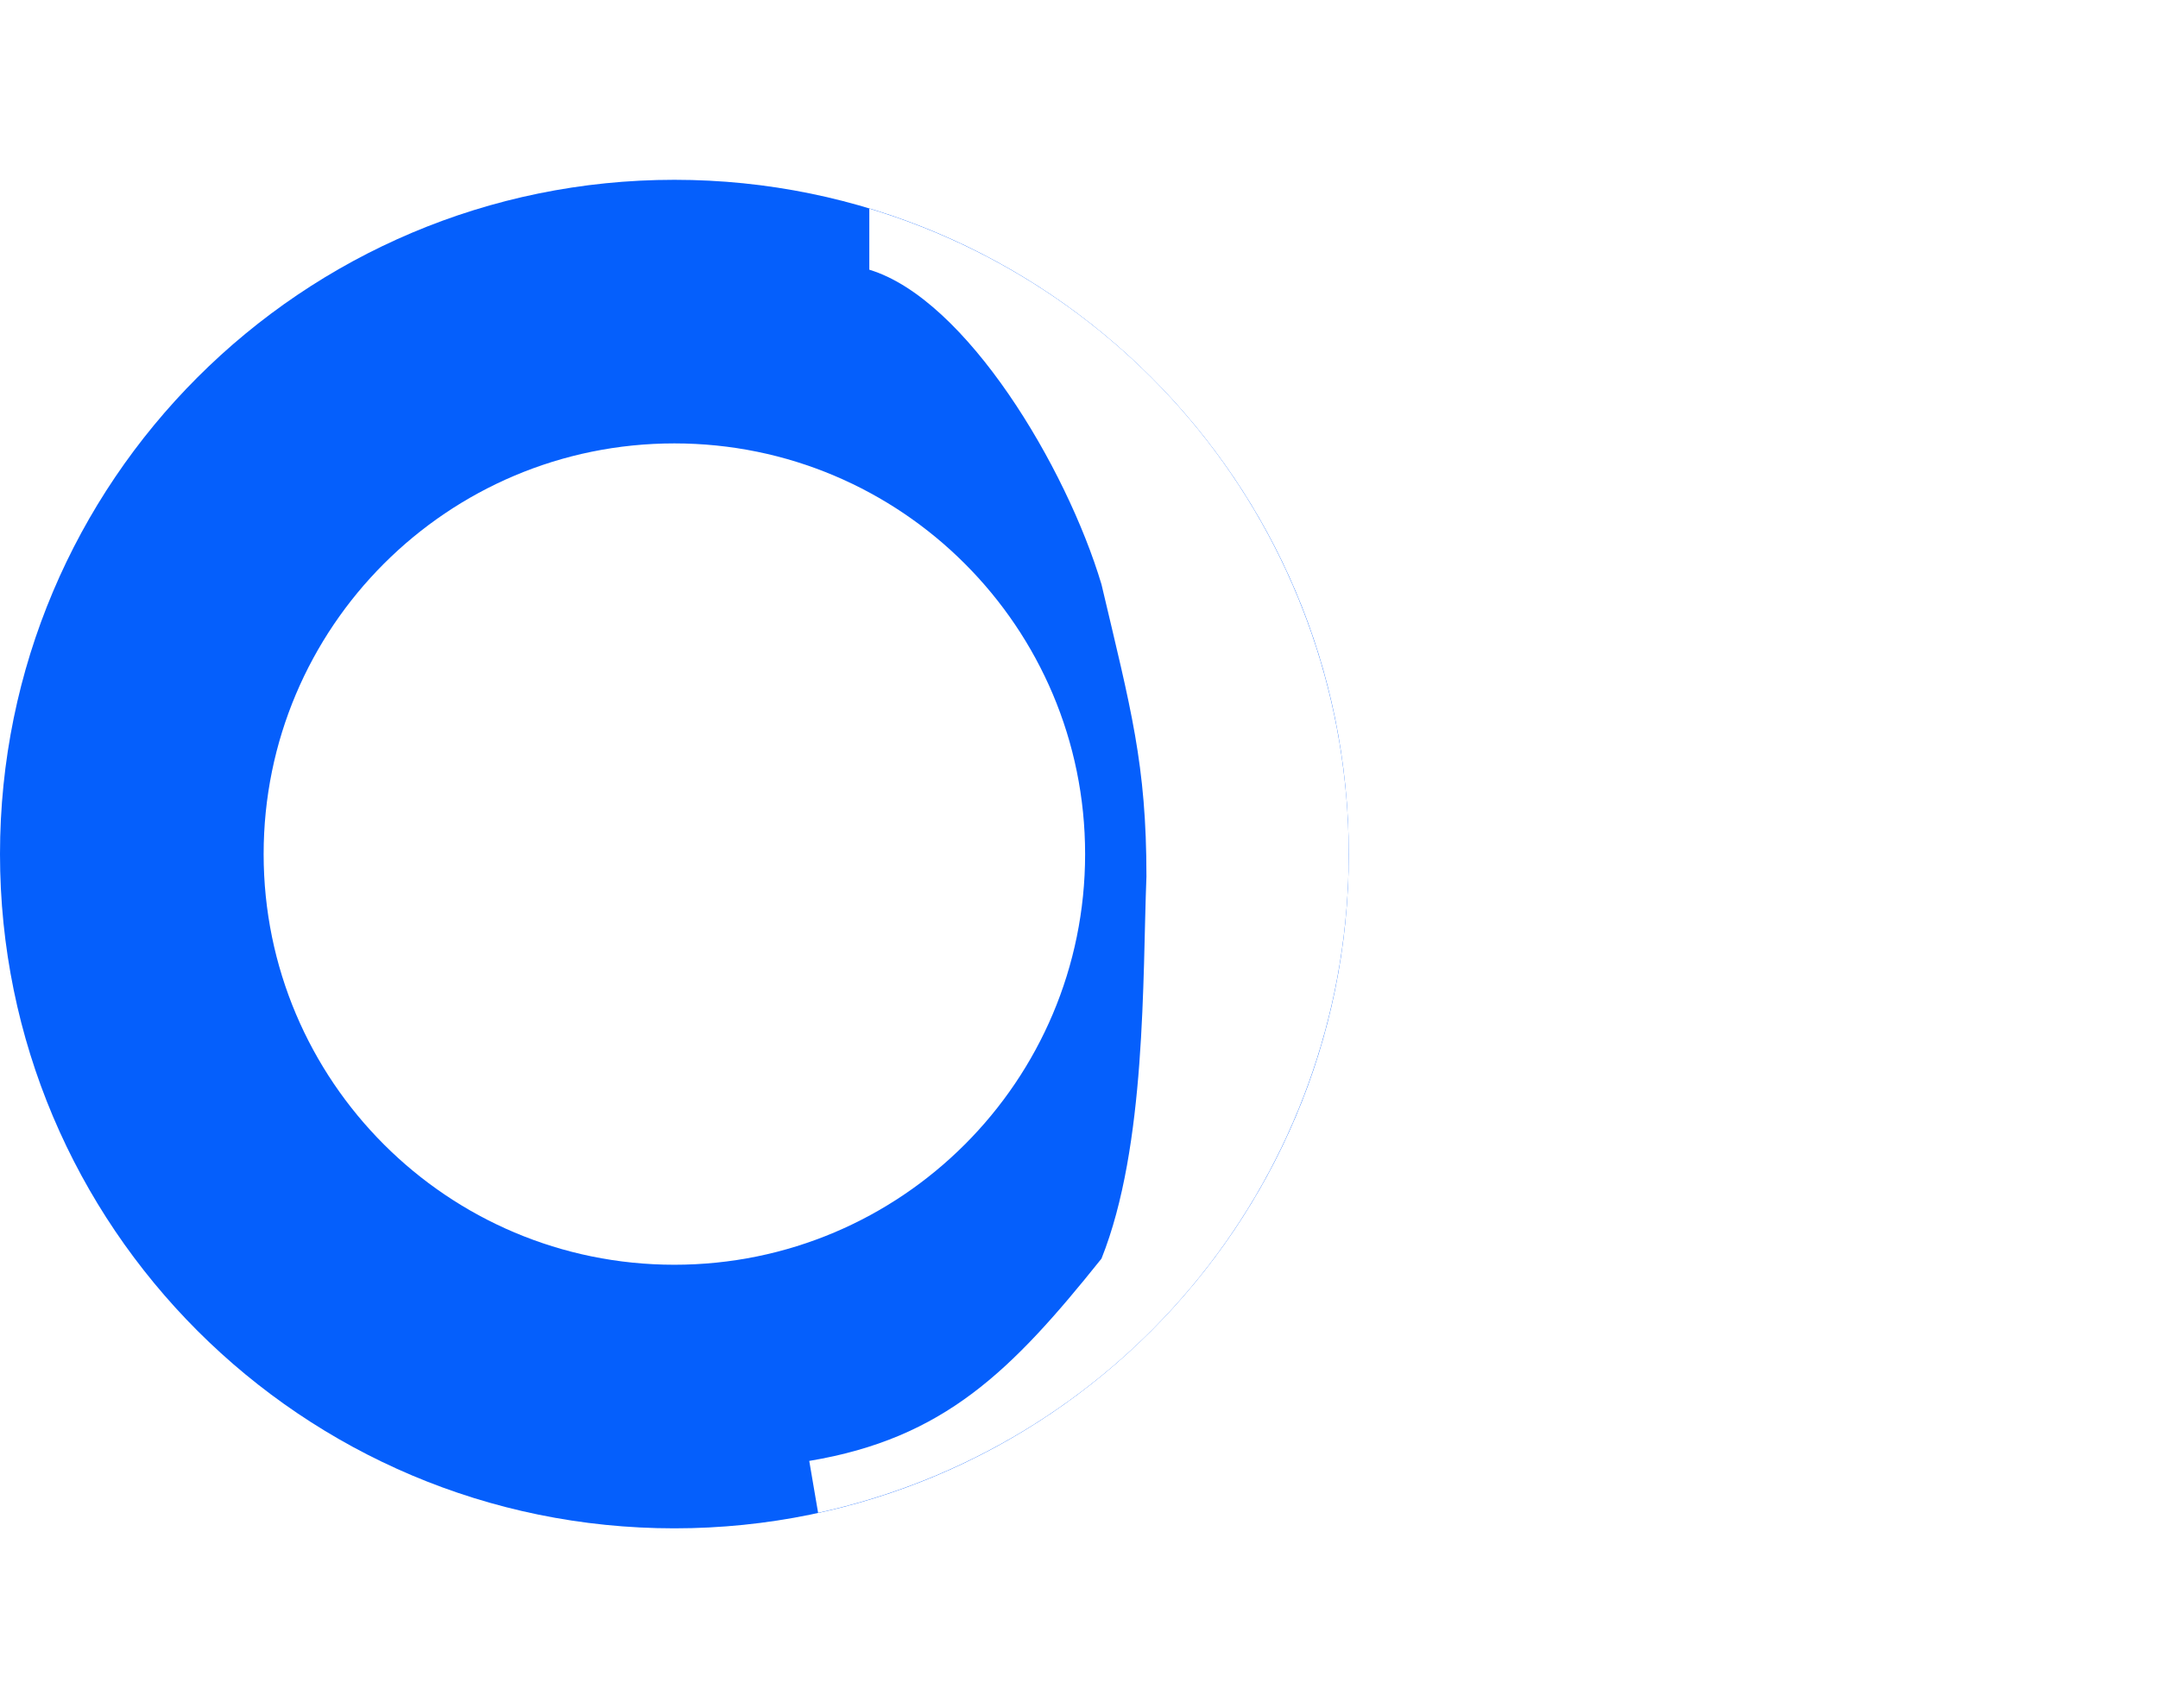 <svg width="48" height="38" viewBox="0 0 48 38" fill="none" xmlns="http://www.w3.org/2000/svg">
<path d="M30 19C30 27.284 23.284 34 15 34C6.716 34 0 27.284 0 19C0 10.716 6.716 4 15 4C23.284 4 30 10.716 30 19ZM5.864 19C5.864 24.046 9.954 28.136 15 28.136C20.046 28.136 24.136 24.046 24.136 19C24.136 13.954 20.046 9.864 15 9.864C9.954 9.864 5.864 13.954 5.864 19Z" fill="#055FFC"/>
<g filter="url(#filter0_f_188_5904)">
<path d="M18.197 33.655C21.442 32.947 24.361 31.182 26.495 28.636C28.629 26.09 29.858 22.908 29.988 19.588C30.119 16.269 29.143 13 27.215 10.294C25.287 7.589 22.516 5.6 19.336 4.64V6C21.491 6.651 23.723 10.399 24.5 13C25.156 15.78 25.5 17 25.5 19.5C25.412 21.749 25.5 25.5 24.5 28C22.5 30.5 21 32 18 32.5L18.197 33.655Z" fill="white"/>
</g>
<defs>
<filter id="filter0_f_188_5904" x="14" y="0.64" width="20" height="37.015" filterUnits="userSpaceOnUse" color-interpolation-filters="sRGB">
<feFlood flood-opacity="0" result="BackgroundImageFix"/>
<feBlend mode="normal" in="SourceGraphic" in2="BackgroundImageFix" result="shape"/>
<feGaussianBlur stdDeviation="2" result="effect1_foregroundBlur_188_5904"/>
</filter>
</defs>
</svg>
